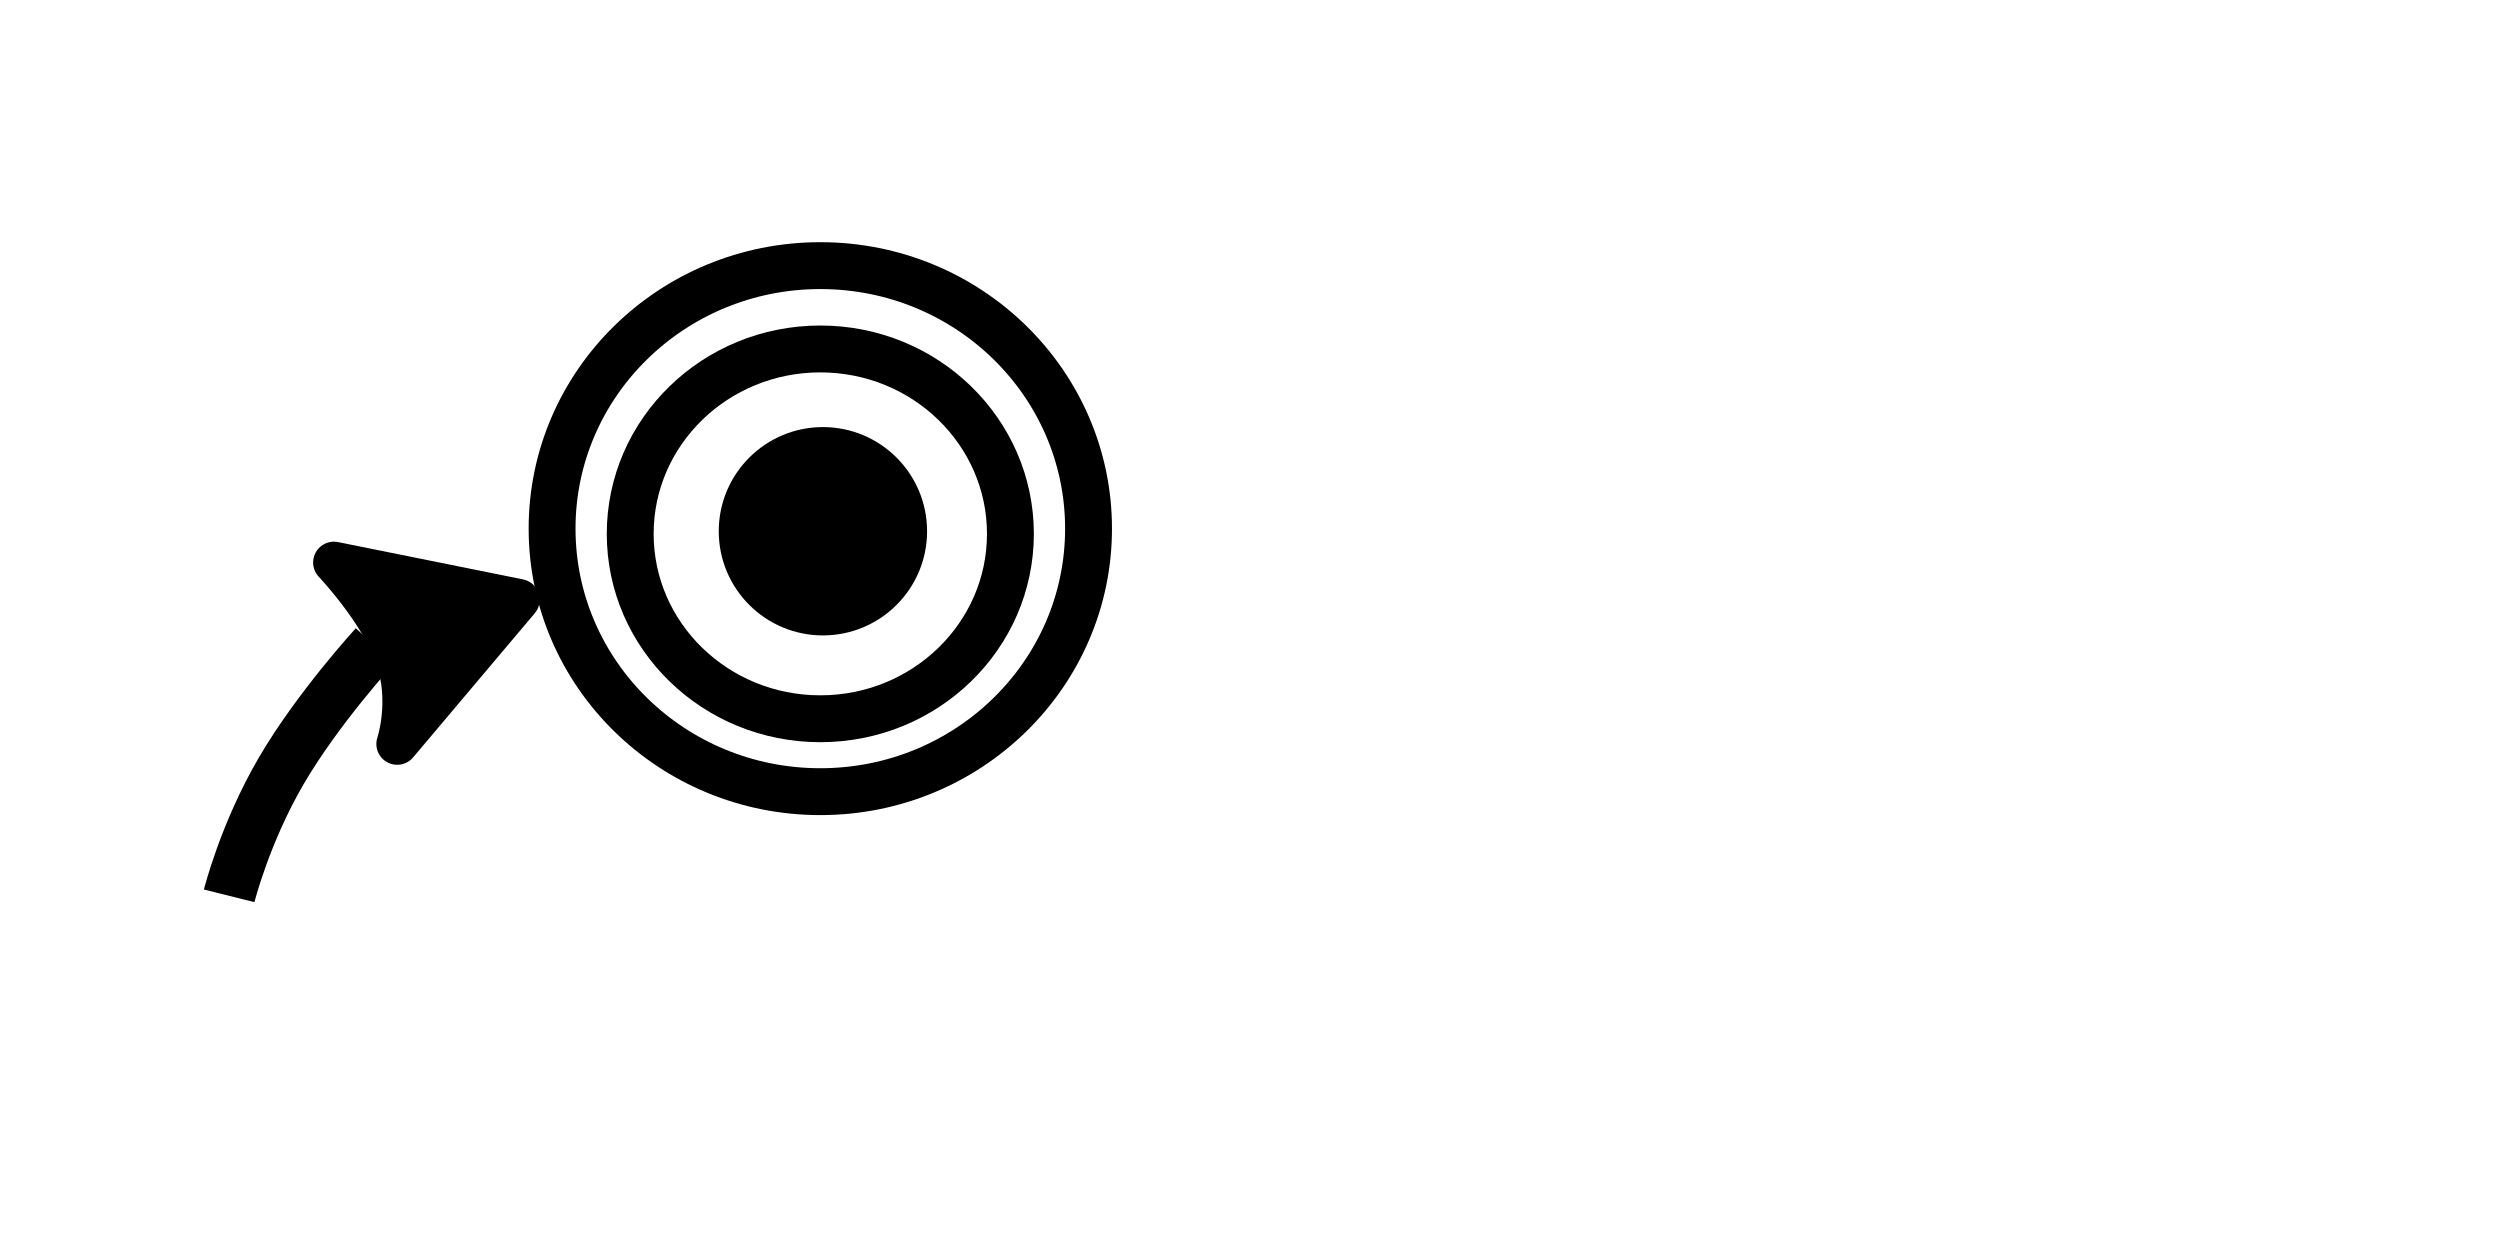 <?xml version="1.0" encoding="UTF-8"?>
<!DOCTYPE svg PUBLIC "-//W3C//DTD SVG 1.1//EN" "http://www.w3.org/Graphics/SVG/1.1/DTD/svg11.dtd">
<svg version="1.1" xmlns="http://www.w3.org/2000/svg" xmlns:xlink="http://www.w3.org/1999/xlink" width="240" height="120"  xml:space="preserve" id="canvas1">
	<!-- Generated by PaintCode - http://www.paintcodeapp.com -->
	<ellipse id="canvas1-oval" class="stroke" stroke="rgb(0, 0, 0)" stroke-width="4.5" stroke-miterlimit="10" fill="none" cx="78.75" cy="50.75" rx="25.75" ry="25.25" />
	<ellipse id="canvas1-oval3" class="stroke" stroke="rgb(0, 0, 0)" stroke-width="4.5" stroke-miterlimit="10" fill="none" cx="78.75" cy="51.25" rx="18.25" ry="17.75" />
	<circle id="canvas1-oval2" class="stroke" stroke="none" fill="rgb(0, 0, 0)" cx="79" cy="51" r="10" />
	<path id="canvas1-bezier" class="stroke" stroke="rgb(0, 0, 0)" stroke-width="5" stroke-miterlimit="10" fill="rgb(0, 0, 0)" d="M 36,62 C 36,62 30.5,68 27,74 23.5,80 22,86 22,86" />
	<path id="canvas1-polygon" class="stroke" stroke="rgb(0, 0, 0)" stroke-width="4" stroke-linecap="round" stroke-linejoin="round" stroke-miterlimit="10" fill="rgb(0, 0, 0)" d="M 49.81,57.58 L 38.13,71.42 C 38.13,71.42 39.52,67.35 38,63 36.48,58.65 32.06,54 32.06,54 L 49.81,57.58 Z M 49.81,57.58" />
</svg>
